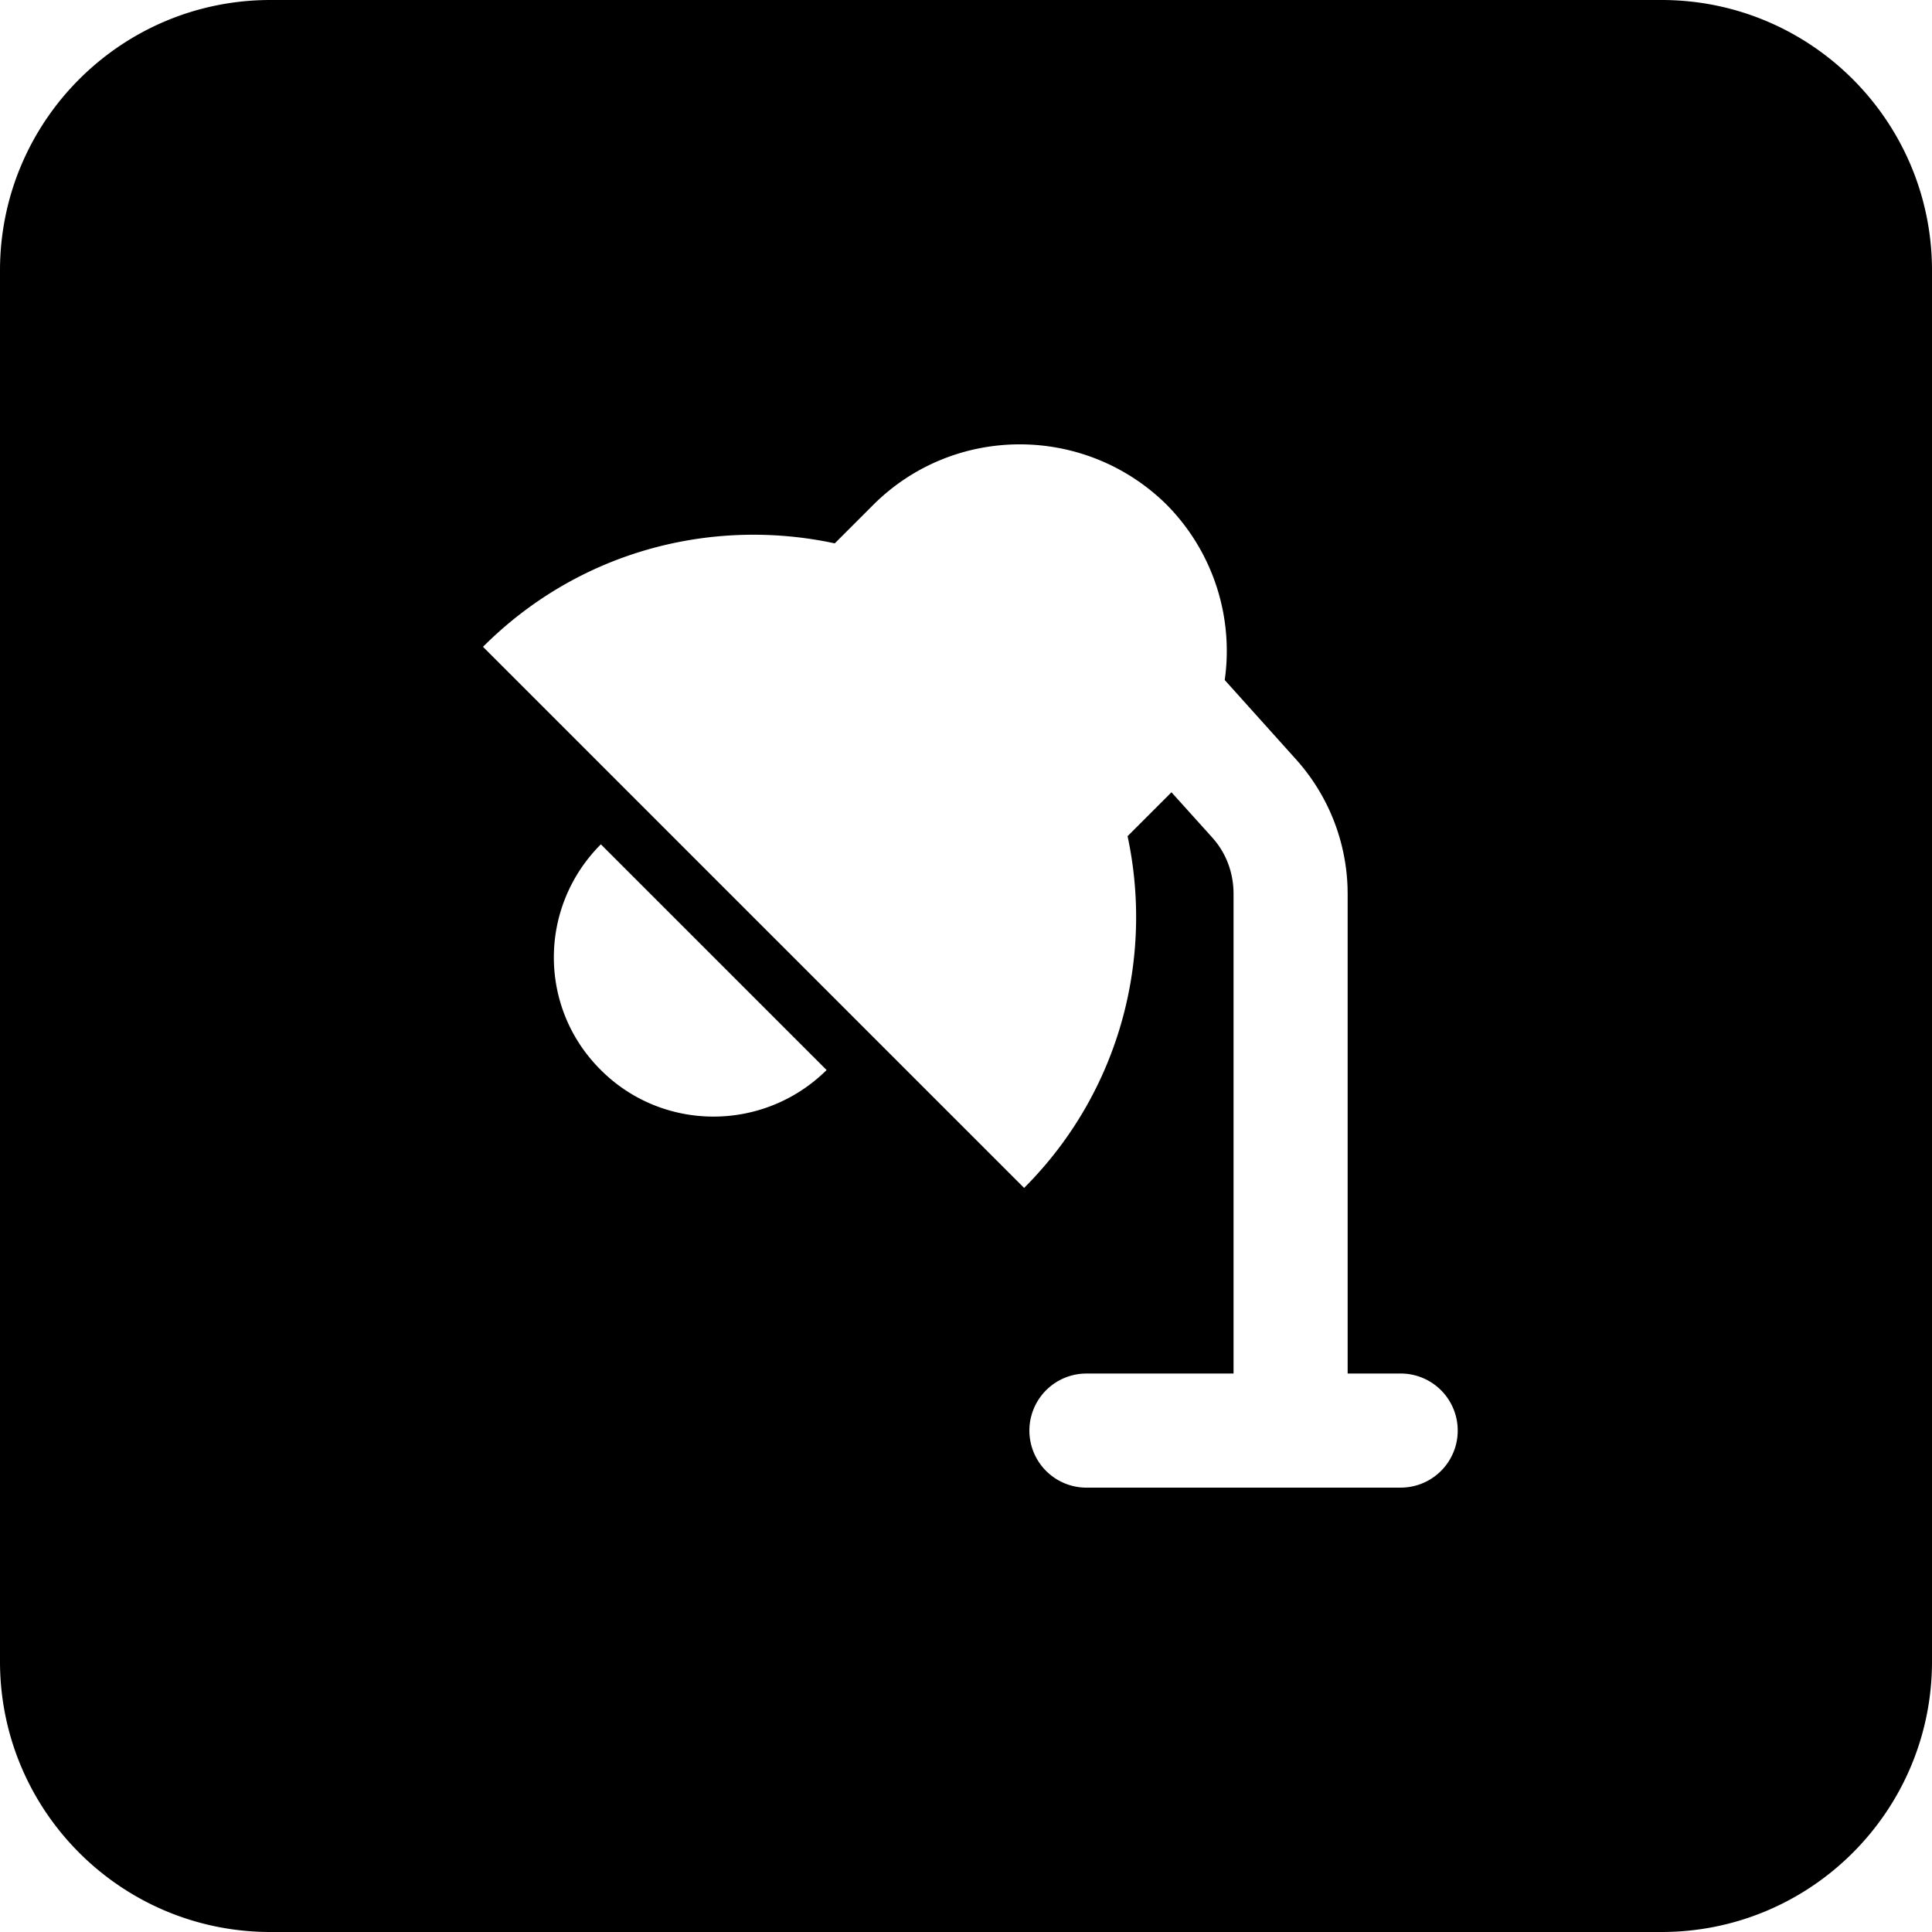 <?xml version="1.0" standalone="no"?><!DOCTYPE svg PUBLIC "-//W3C//DTD SVG 1.1//EN" "http://www.w3.org/Graphics/SVG/1.1/DTD/svg11.dtd"><svg t="1602508999211" class="icon" viewBox="0 0 1024 1024" version="1.1" xmlns="http://www.w3.org/2000/svg" p-id="70872" xmlns:xlink="http://www.w3.org/1999/xlink" width="128" height="128"><defs><style type="text/css"></style></defs><path d="M880.64 0c79.176 0 143.36 64.184 143.36 143.36v737.28c0 79.176-64.184 143.36-143.36 143.36H143.36c-79.176 0-143.36-64.184-143.36-143.36V143.36C0 64.184 64.184 0 143.36 0h737.28zM618.24 267.387c-43.203-42.547-112.66-42.547-155.525 0.328l-20.275 20.275-3.994-0.819c-64.01-12.39-132.639 5.837-182.446 55.654l286.802 286.802 3.052-3.123c48.2-50.278 65.454-119.501 51.784-183.316l23.265-23.265 21.268 23.593 1.7 1.966c6.533 7.987 9.933 17.848 9.933 28.283v254.228h-77.763l-1.782 0.051A30.239 30.239 0 0 0 576.041 788.48H742.195l1.772-0.051a30.239 30.239 0 0 0-1.772-60.436h-27.914V473.764l-0.061-3.584a106.783 106.783 0 0 0-26.86-67.205l-38.226-42.537 0.43-3.41a110.141 110.141 0 0 0-31.334-89.641z m-299.766 180.122c-33.229 33.229-33.229 86.733 0 119.634 32.901 32.901 86.415 32.901 119.644 0z" p-id="70873"></path></svg>